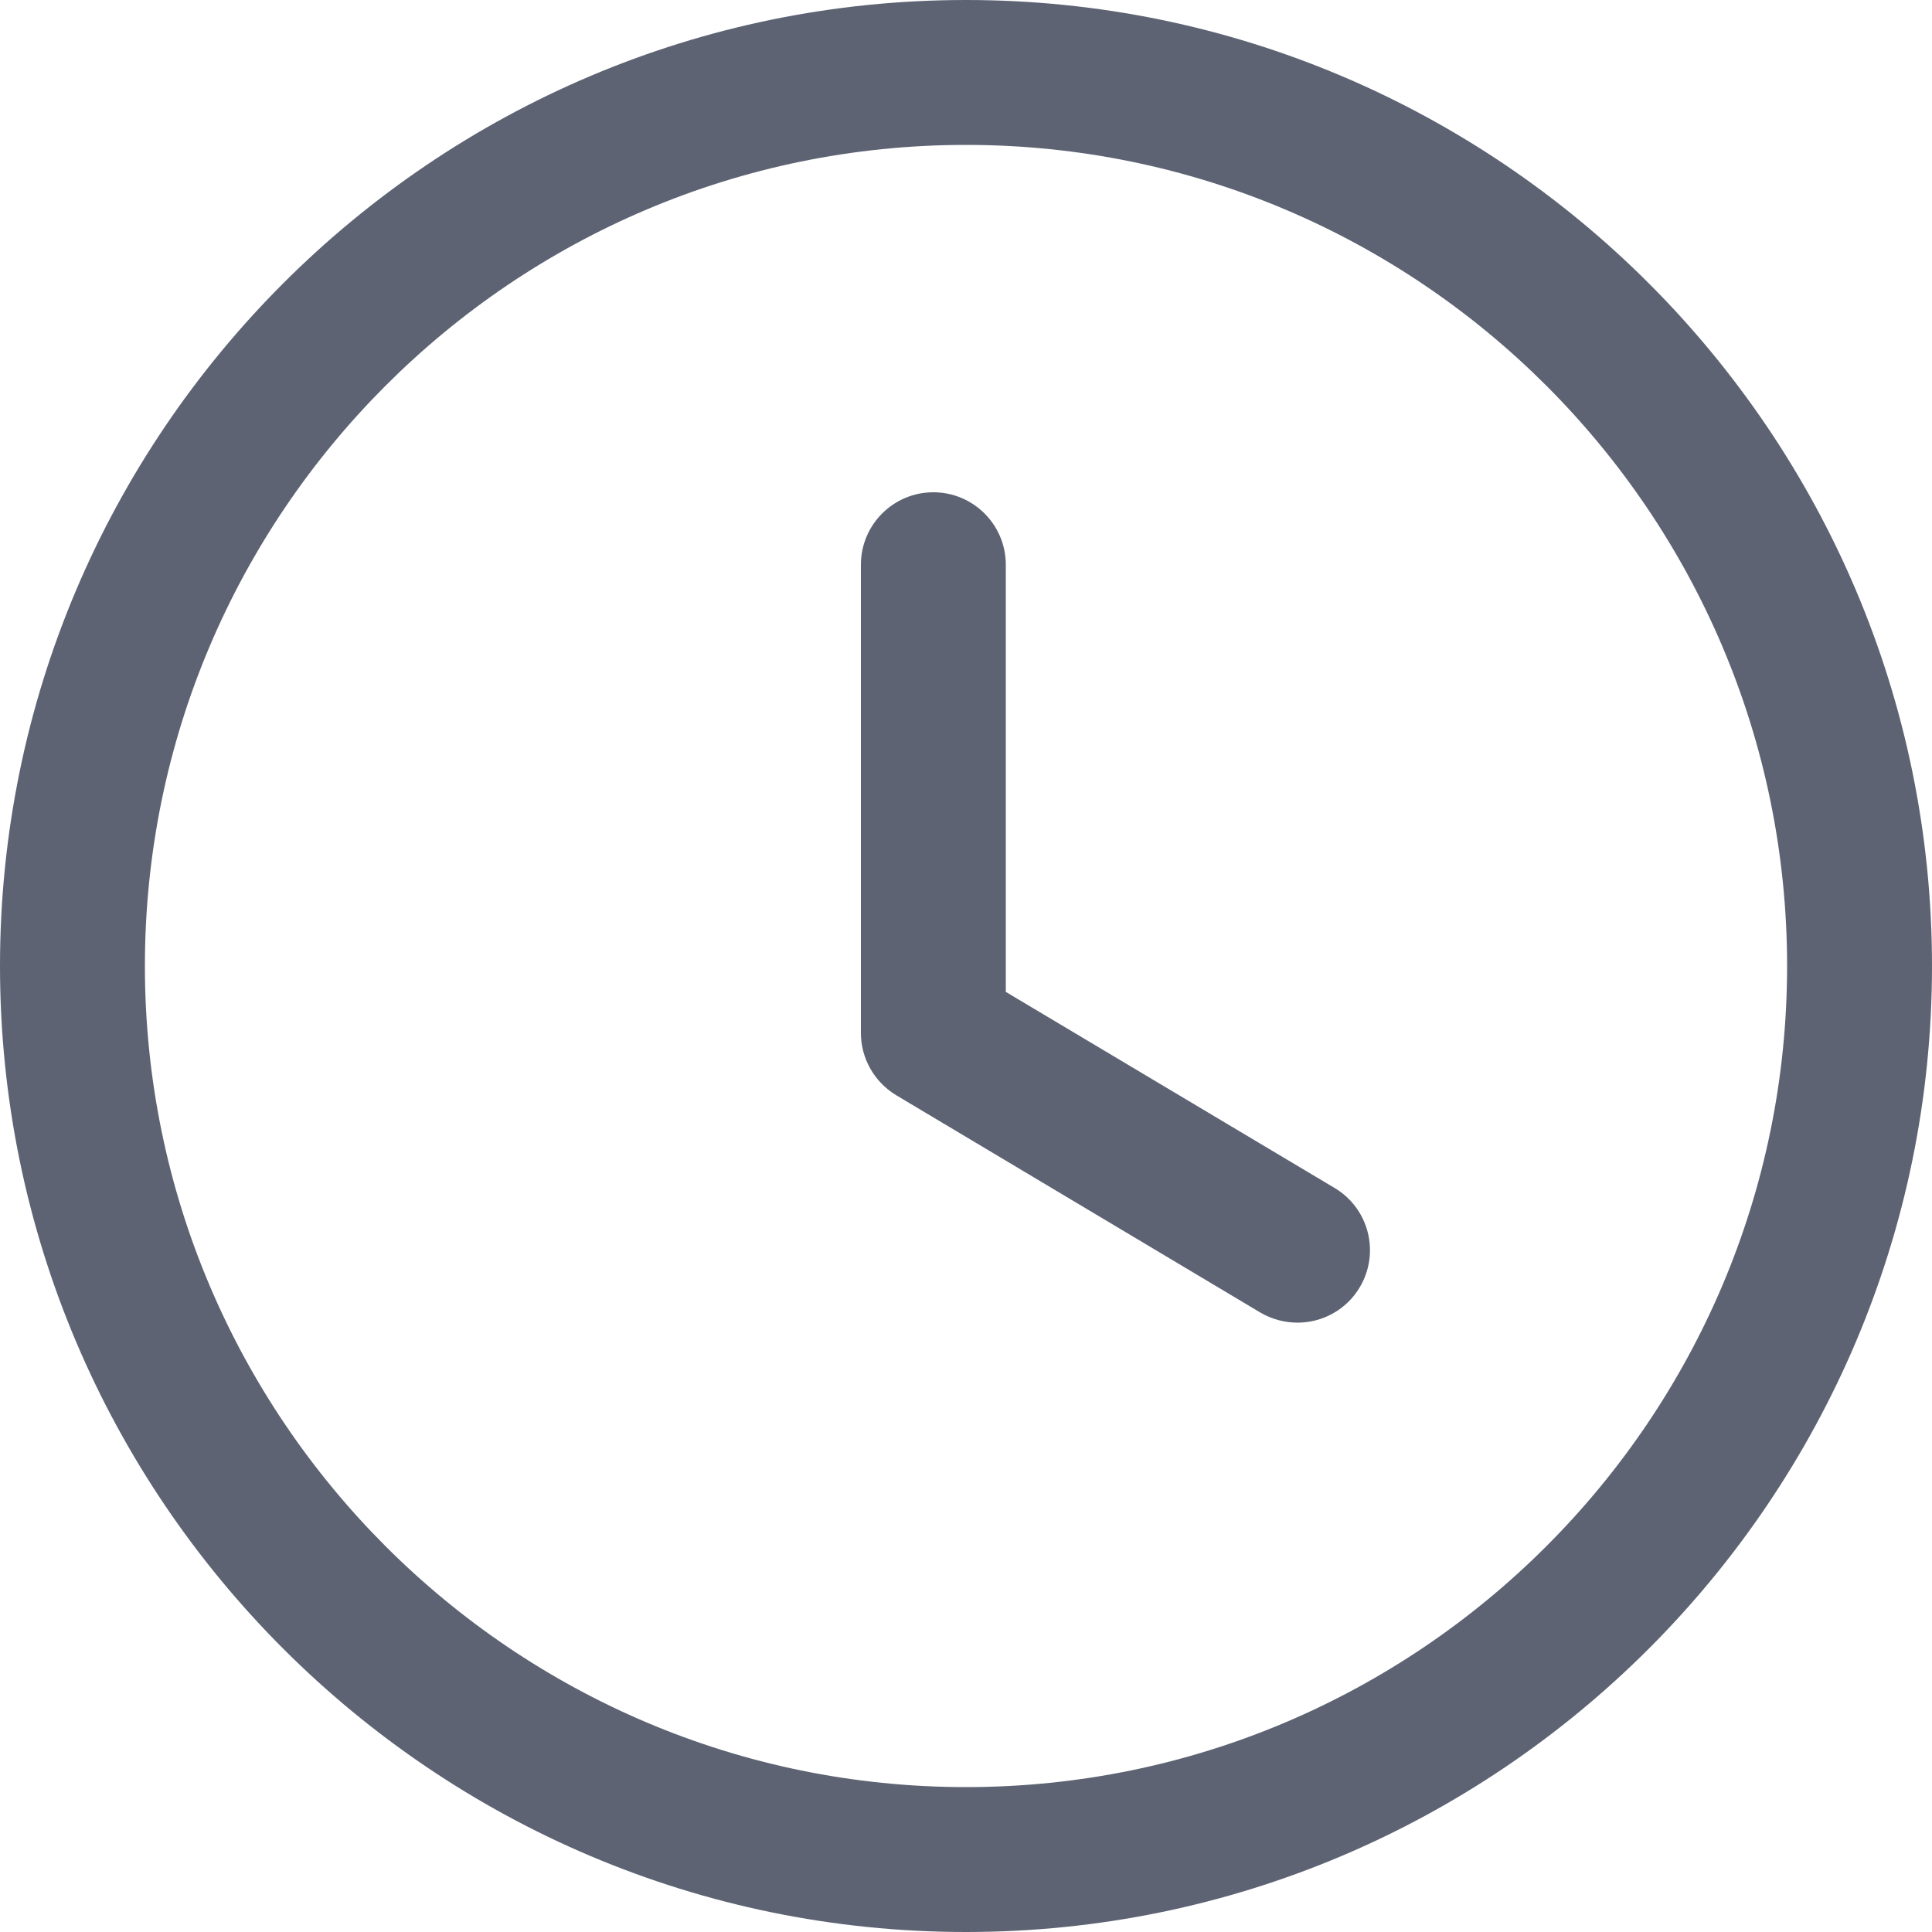 <svg width="10" height="10" viewBox="0 0 10 10" fill="none" xmlns="http://www.w3.org/2000/svg">
<path fill-rule="evenodd" clip-rule="evenodd" d="M5 0.75C2.656 0.75 0.75 2.656 0.75 5C0.75 7.343 2.656 9.25 5 9.25C7.343 9.25 9.25 7.343 9.25 5C9.25 2.656 7.343 0.75 5 0.75ZM5 10C2.243 10 0 7.757 0 5C0 2.243 2.243 0 5 0C7.757 0 10 2.243 10 5C10 7.757 7.757 10 5 10Z" fill="#5D6373"/>
<path fill-rule="evenodd" clip-rule="evenodd" d="M6.716 6.846C6.65 6.846 6.584 6.829 6.524 6.794L4.639 5.669C4.526 5.601 4.456 5.479 4.456 5.347V2.923C4.456 2.716 4.624 2.548 4.831 2.548C5.038 2.548 5.206 2.716 5.206 2.923V5.134L6.908 6.149C7.086 6.255 7.144 6.485 7.038 6.663C6.968 6.781 6.843 6.846 6.716 6.846Z" fill="#5D6373"/>
</svg>
